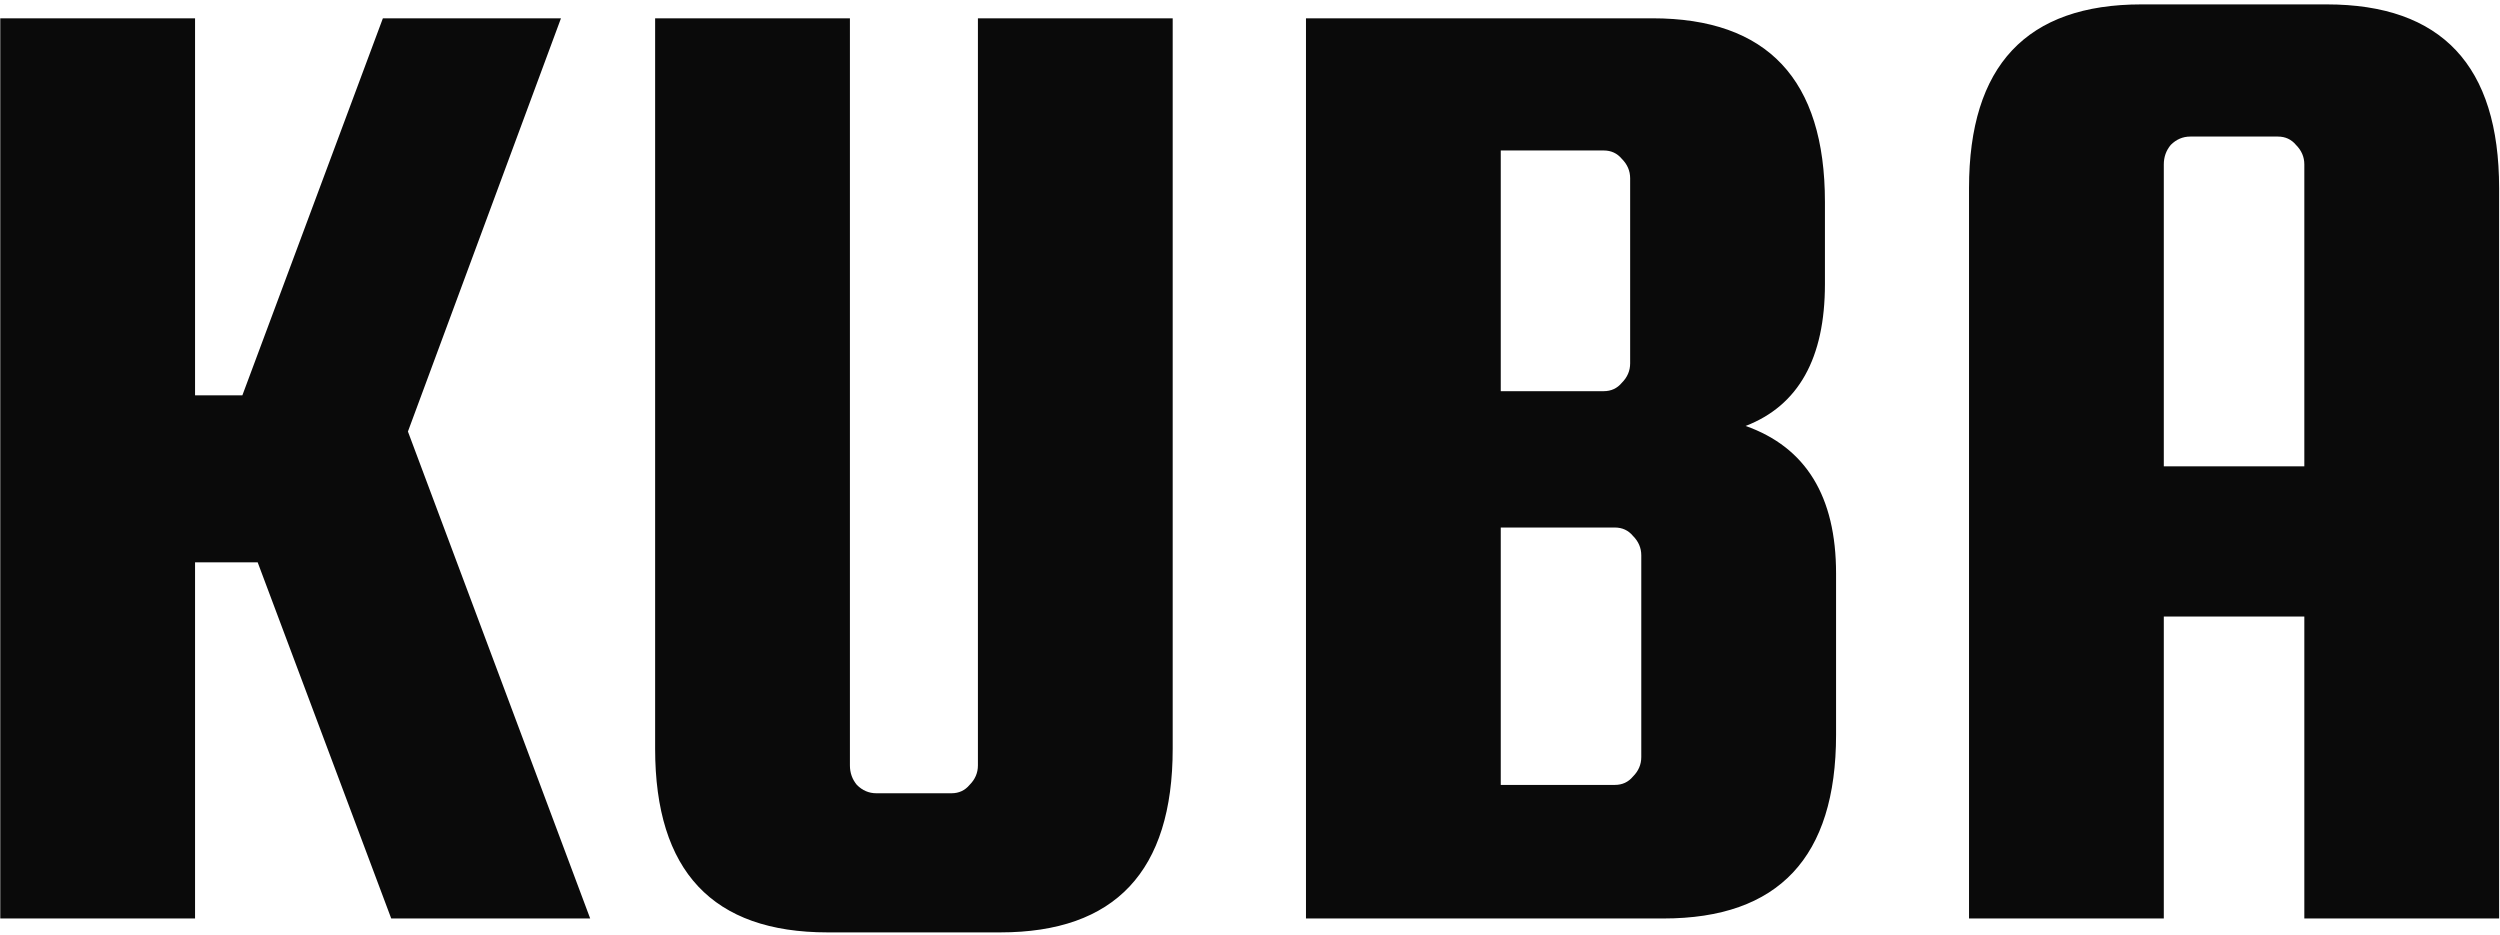 <svg width="460" height="172" viewBox="0 0 460 172" fill="none" xmlns="http://www.w3.org/2000/svg">
<path d="M103.218 3.368L75.058 79.4L108.594 169H71.986L47.41 103.464H35.89V169H0.05V3.368H35.89V72.744H44.594L70.45 3.368H103.218ZM179.936 3.368H215.776V137.768C215.776 160.296 205.195 171.56 184.032 171.56H152.288C131.125 171.56 120.544 160.296 120.544 137.768V3.368H156.384V140.84C156.384 142.205 156.811 143.4 157.664 144.424C158.688 145.448 159.883 145.96 161.248 145.96H175.072C176.437 145.96 177.547 145.448 178.4 144.424C179.424 143.4 179.936 142.205 179.936 140.84V3.368ZM321.196 78.376C332.289 82.301 337.836 91.347 337.836 105.512V135.208C337.836 157.736 327.255 169 306.092 169H240.3V3.368H304.044C325.207 3.368 335.788 14.632 335.788 37.16V52.264C335.788 65.917 330.924 74.621 321.196 78.376ZM295.084 27.688H276.14V71.976H295.084C296.449 71.976 297.559 71.464 298.412 70.44C299.436 69.416 299.948 68.221 299.948 66.856V32.808C299.948 31.443 299.436 30.248 298.412 29.224C297.559 28.2 296.449 27.688 295.084 27.688ZM301.996 139.304V102.184C301.996 100.819 301.484 99.624 300.46 98.6C299.607 97.576 298.497 97.064 297.132 97.064H276.14V144.424H297.132C298.497 144.424 299.607 143.912 300.46 142.888C301.484 141.864 301.996 140.669 301.996 139.304ZM428.092 0.808C449.255 0.808 459.836 12.072 459.836 34.6V169H423.996V113.448H398.14V169H362.3V34.6C362.3 12.072 372.881 0.808 394.044 0.808H428.092ZM398.14 85.8H423.996V30.248C423.996 28.883 423.484 27.688 422.46 26.664C421.607 25.64 420.497 25.128 419.132 25.128H403.004C401.639 25.128 400.444 25.64 399.42 26.664C398.567 27.688 398.14 28.883 398.14 30.248V85.8Z" fill="#0A0A0A"/>
</svg>

